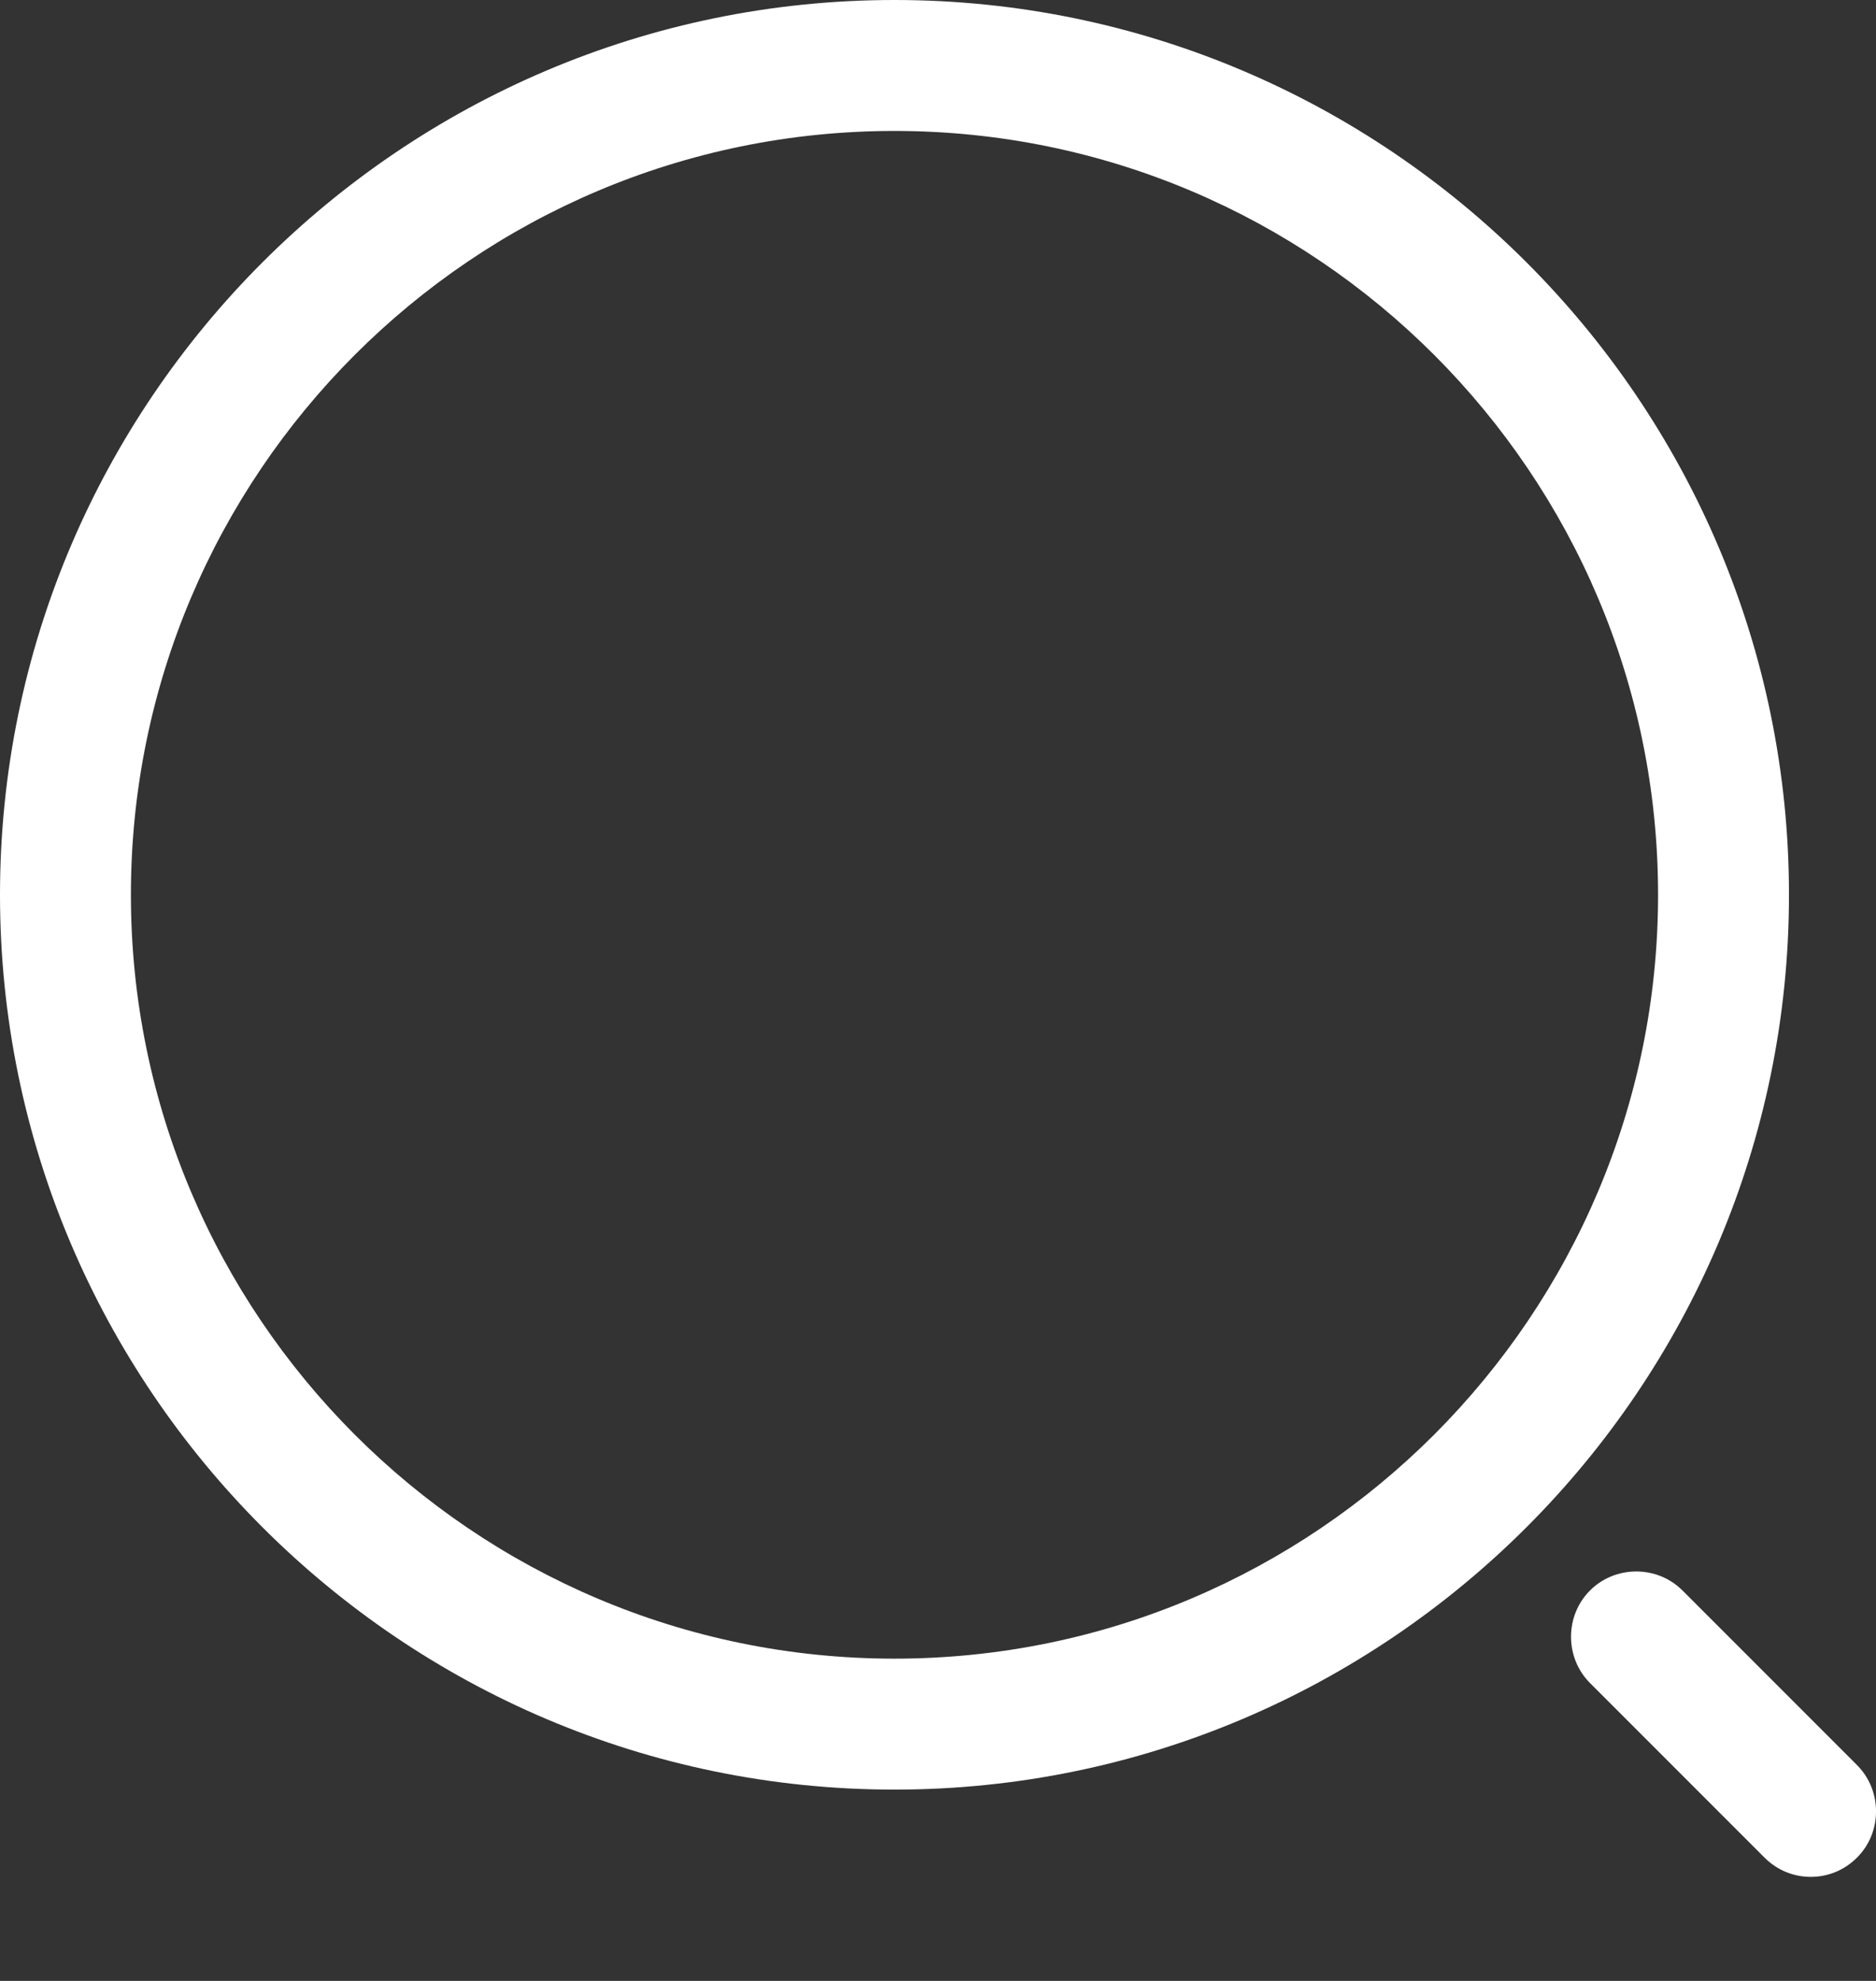<svg width="18" height="19" viewBox="0 0 18 19" fill="none" xmlns="http://www.w3.org/2000/svg">
<rect x="0" y="0" width="18" height="19" fill="#333333" stroke="none"/>
<path d="M8.582 17.165C3.852 17.165 0 13.313 0 8.582C0 3.852 3.852 0 8.582 0C13.313 0 17.165 3.852 17.165 8.582C17.165 13.313 13.313 17.165 8.582 17.165ZM8.582 1.256C4.538 1.256 1.256 4.546 1.256 8.582C1.256 12.618 4.538 15.909 8.582 15.909C12.626 15.909 15.909 12.618 15.909 8.582C15.909 4.546 12.626 1.256 8.582 1.256Z" fill="white"/>
<path d="M17.374 18.002C17.215 18.002 17.056 17.943 16.93 17.817L15.256 16.143C15.013 15.9 15.013 15.498 15.256 15.255C15.499 15.012 15.9 15.012 16.143 15.255L17.818 16.93C18.061 17.173 18.061 17.575 17.818 17.817C17.692 17.943 17.533 18.002 17.374 18.002Z" fill="white"/>
</svg>
